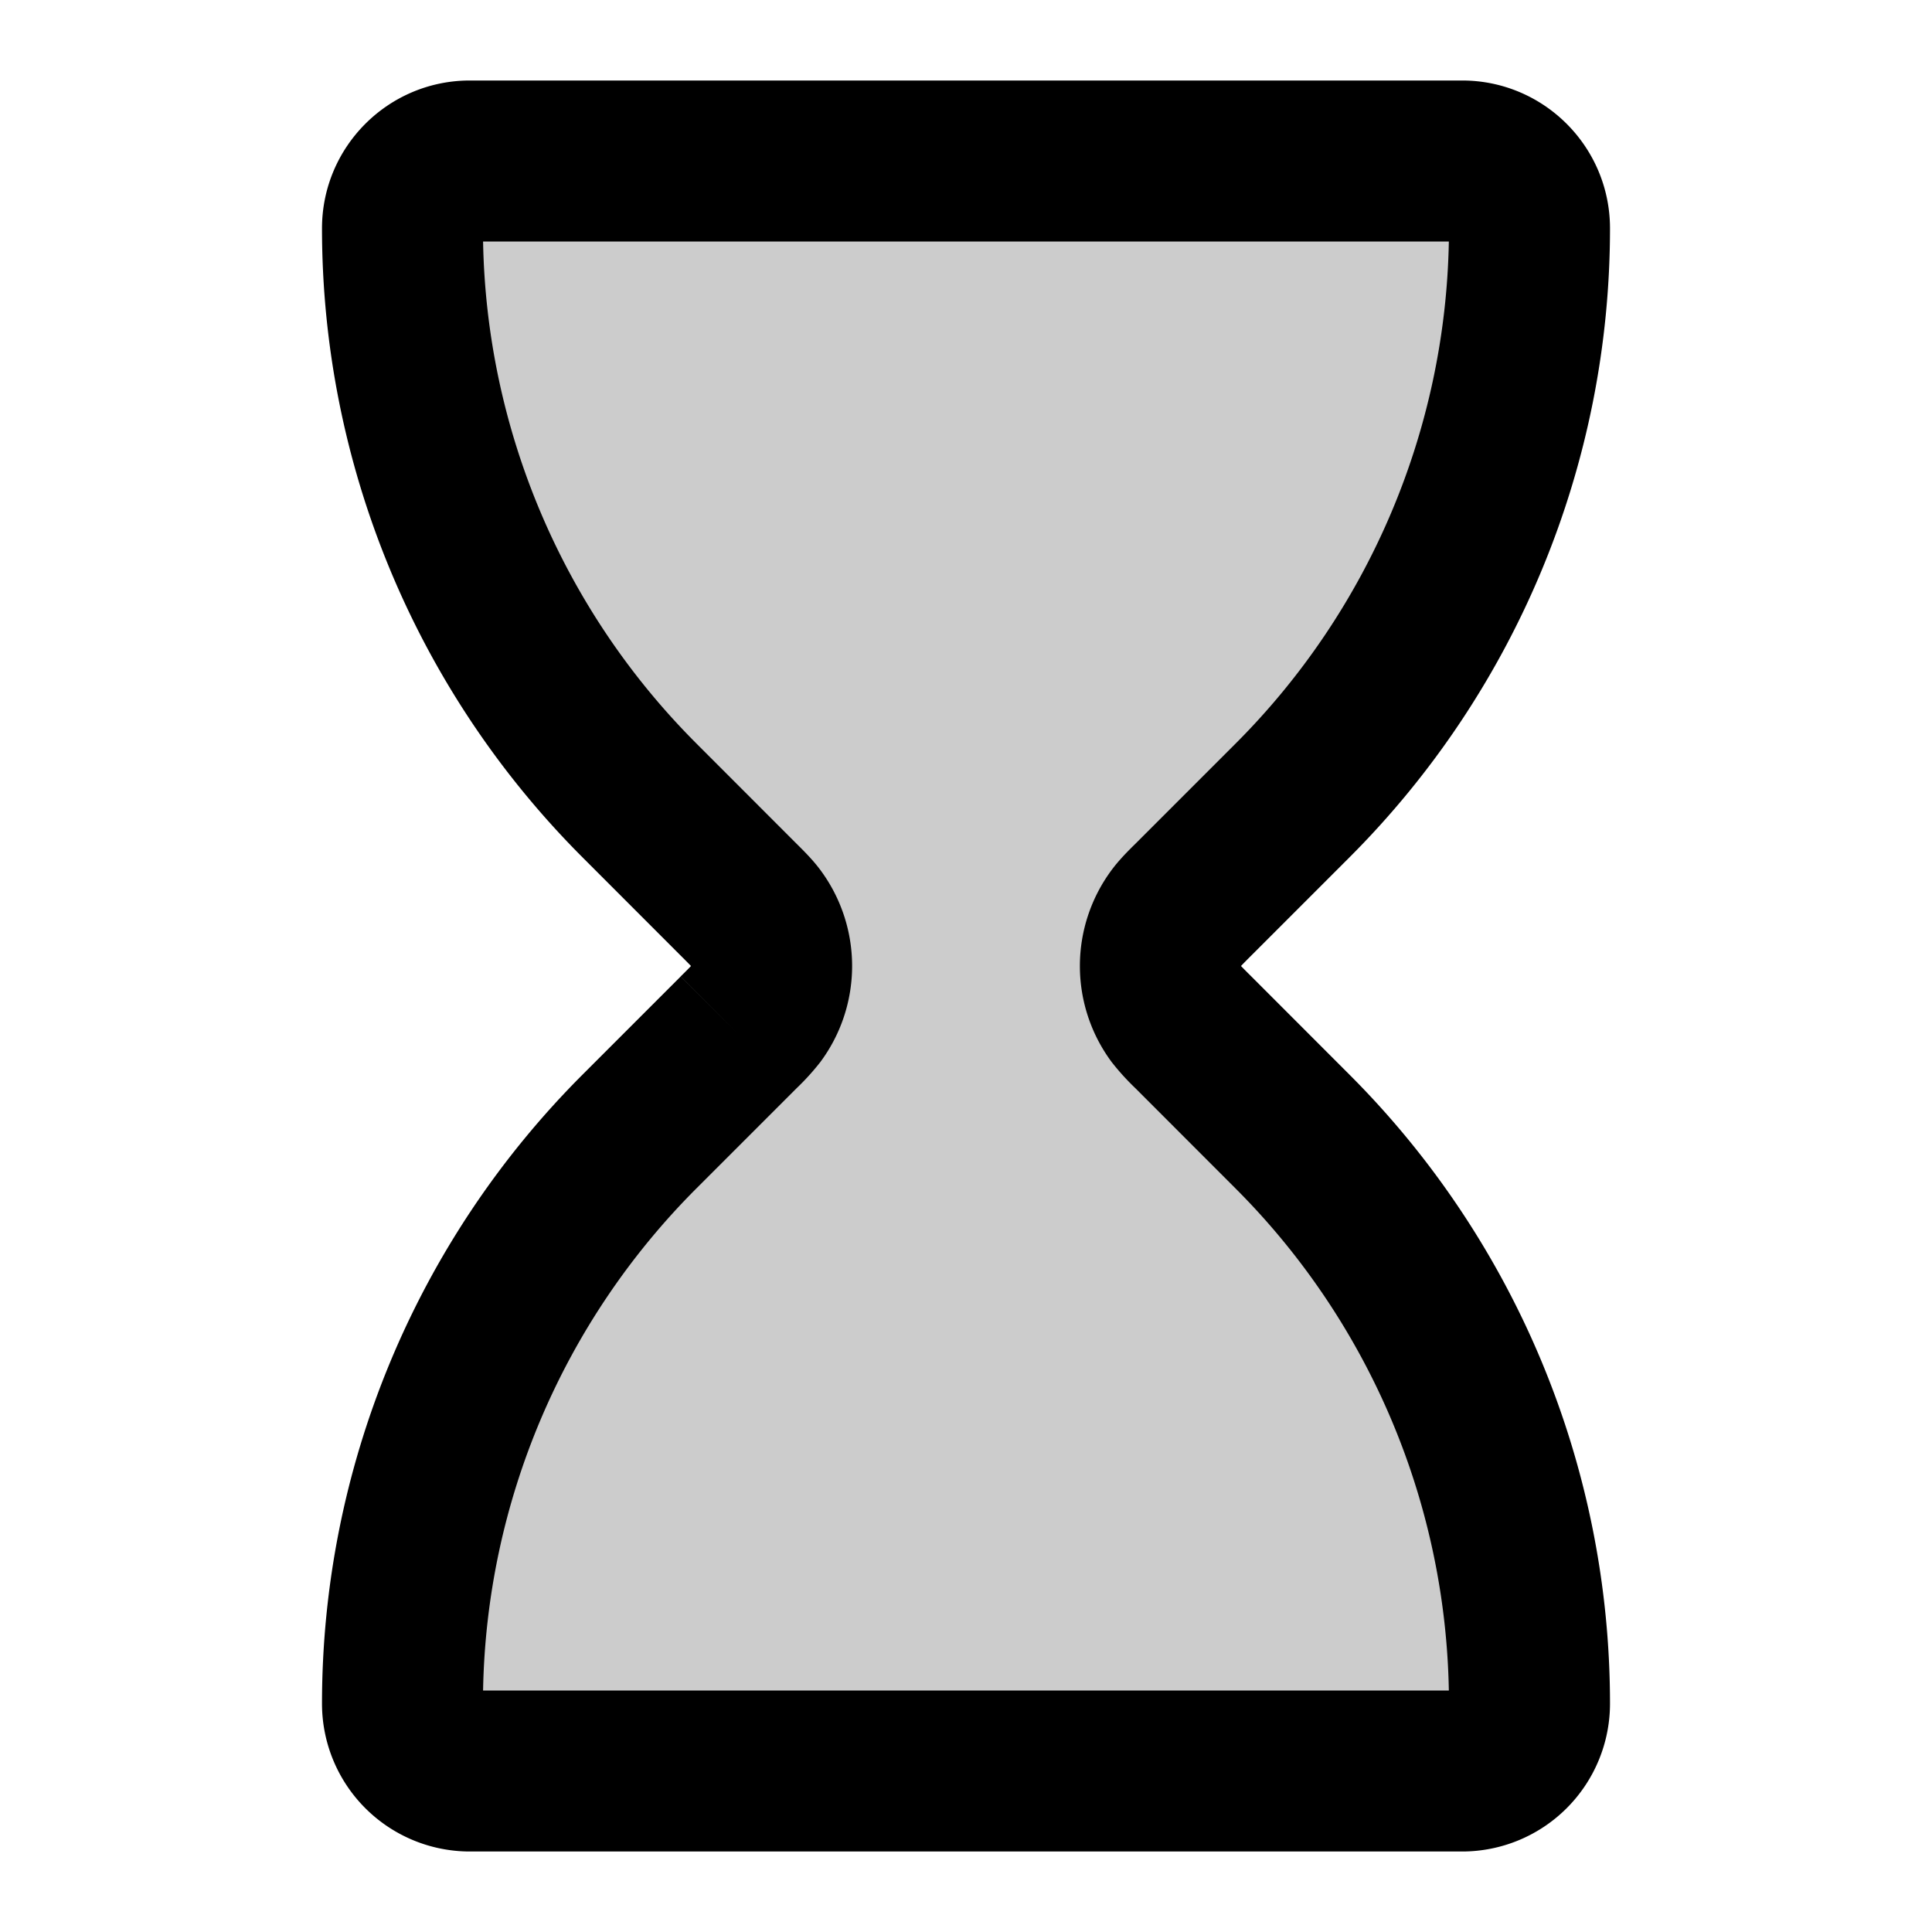 <svg xmlns="http://www.w3.org/2000/svg" width="24" height="24" viewBox="0 0 24 24">
  <path d="M18.163 2H5.837A.837.837 0 0 0 5 2.837a10.05 10.05 0 0 0 2.943 7.106l1.22 1.22c.12.12.181.181.224.24a1 1 0 0 1 0 1.195 2.508 2.508 0 0 1-.224.24l-1.22 1.219A10.05 10.05 0 0 0 5 21.163c0 .462.375.837.837.837h12.326a.837.837 0 0 0 .837-.837 10.05 10.05 0 0 0-2.943-7.106l-1.22-1.22c-.12-.12-.181-.181-.224-.24a1 1 0 0 1 0-1.195c.043-.058.103-.118.224-.24l1.22-1.219A10.05 10.05 0 0 0 19 2.837.837.837 0 0 0 18.163 2Z" opacity=".2"/>
  <path fill-rule="evenodd" d="M4 2.837C4 1.823 4.823 1 5.837 1h12.326C19.177 1 20 1.823 20 2.837a11.05 11.05 0 0 1-3.236 7.813l-1.22 1.22a7.448 7.448 0 0 0-.128.13 7.448 7.448 0 0 0 .129.13l1.219 1.22A11.05 11.05 0 0 1 20 21.163 1.837 1.837 0 0 1 18.163 23H5.837A1.837 1.837 0 0 1 4 21.163a11.05 11.05 0 0 1 3.236-7.813l1.22-1.22.707.707-.708-.707c.065-.064.1-.099.124-.125L8.584 12l-.005-.005a7.58 7.58 0 0 0-.124-.125l-1.219-1.22A11.05 11.05 0 0 1 4 2.837ZM6.001 3a9.05 9.05 0 0 0 2.65 6.236l1.219 1.22.026.026c.092.091.204.203.293.323l-.775.578.775-.578a2 2 0 0 1 0 2.39l-.775-.578.775.578a3.04 3.04 0 0 1-.293.323l-.026.026-1.22 1.22A9.05 9.05 0 0 0 6.001 21h11.997a9.05 9.05 0 0 0-2.649-6.236l-1.219-1.22-.026-.026a3.039 3.039 0 0 1-.293-.323 2 2 0 0 1 0-2.39c.089-.12.2-.232.293-.323l.026-.026 1.22-1.22A9.05 9.05 0 0 0 17.998 3H6Z" clip-rule="evenodd"/>
</svg>
